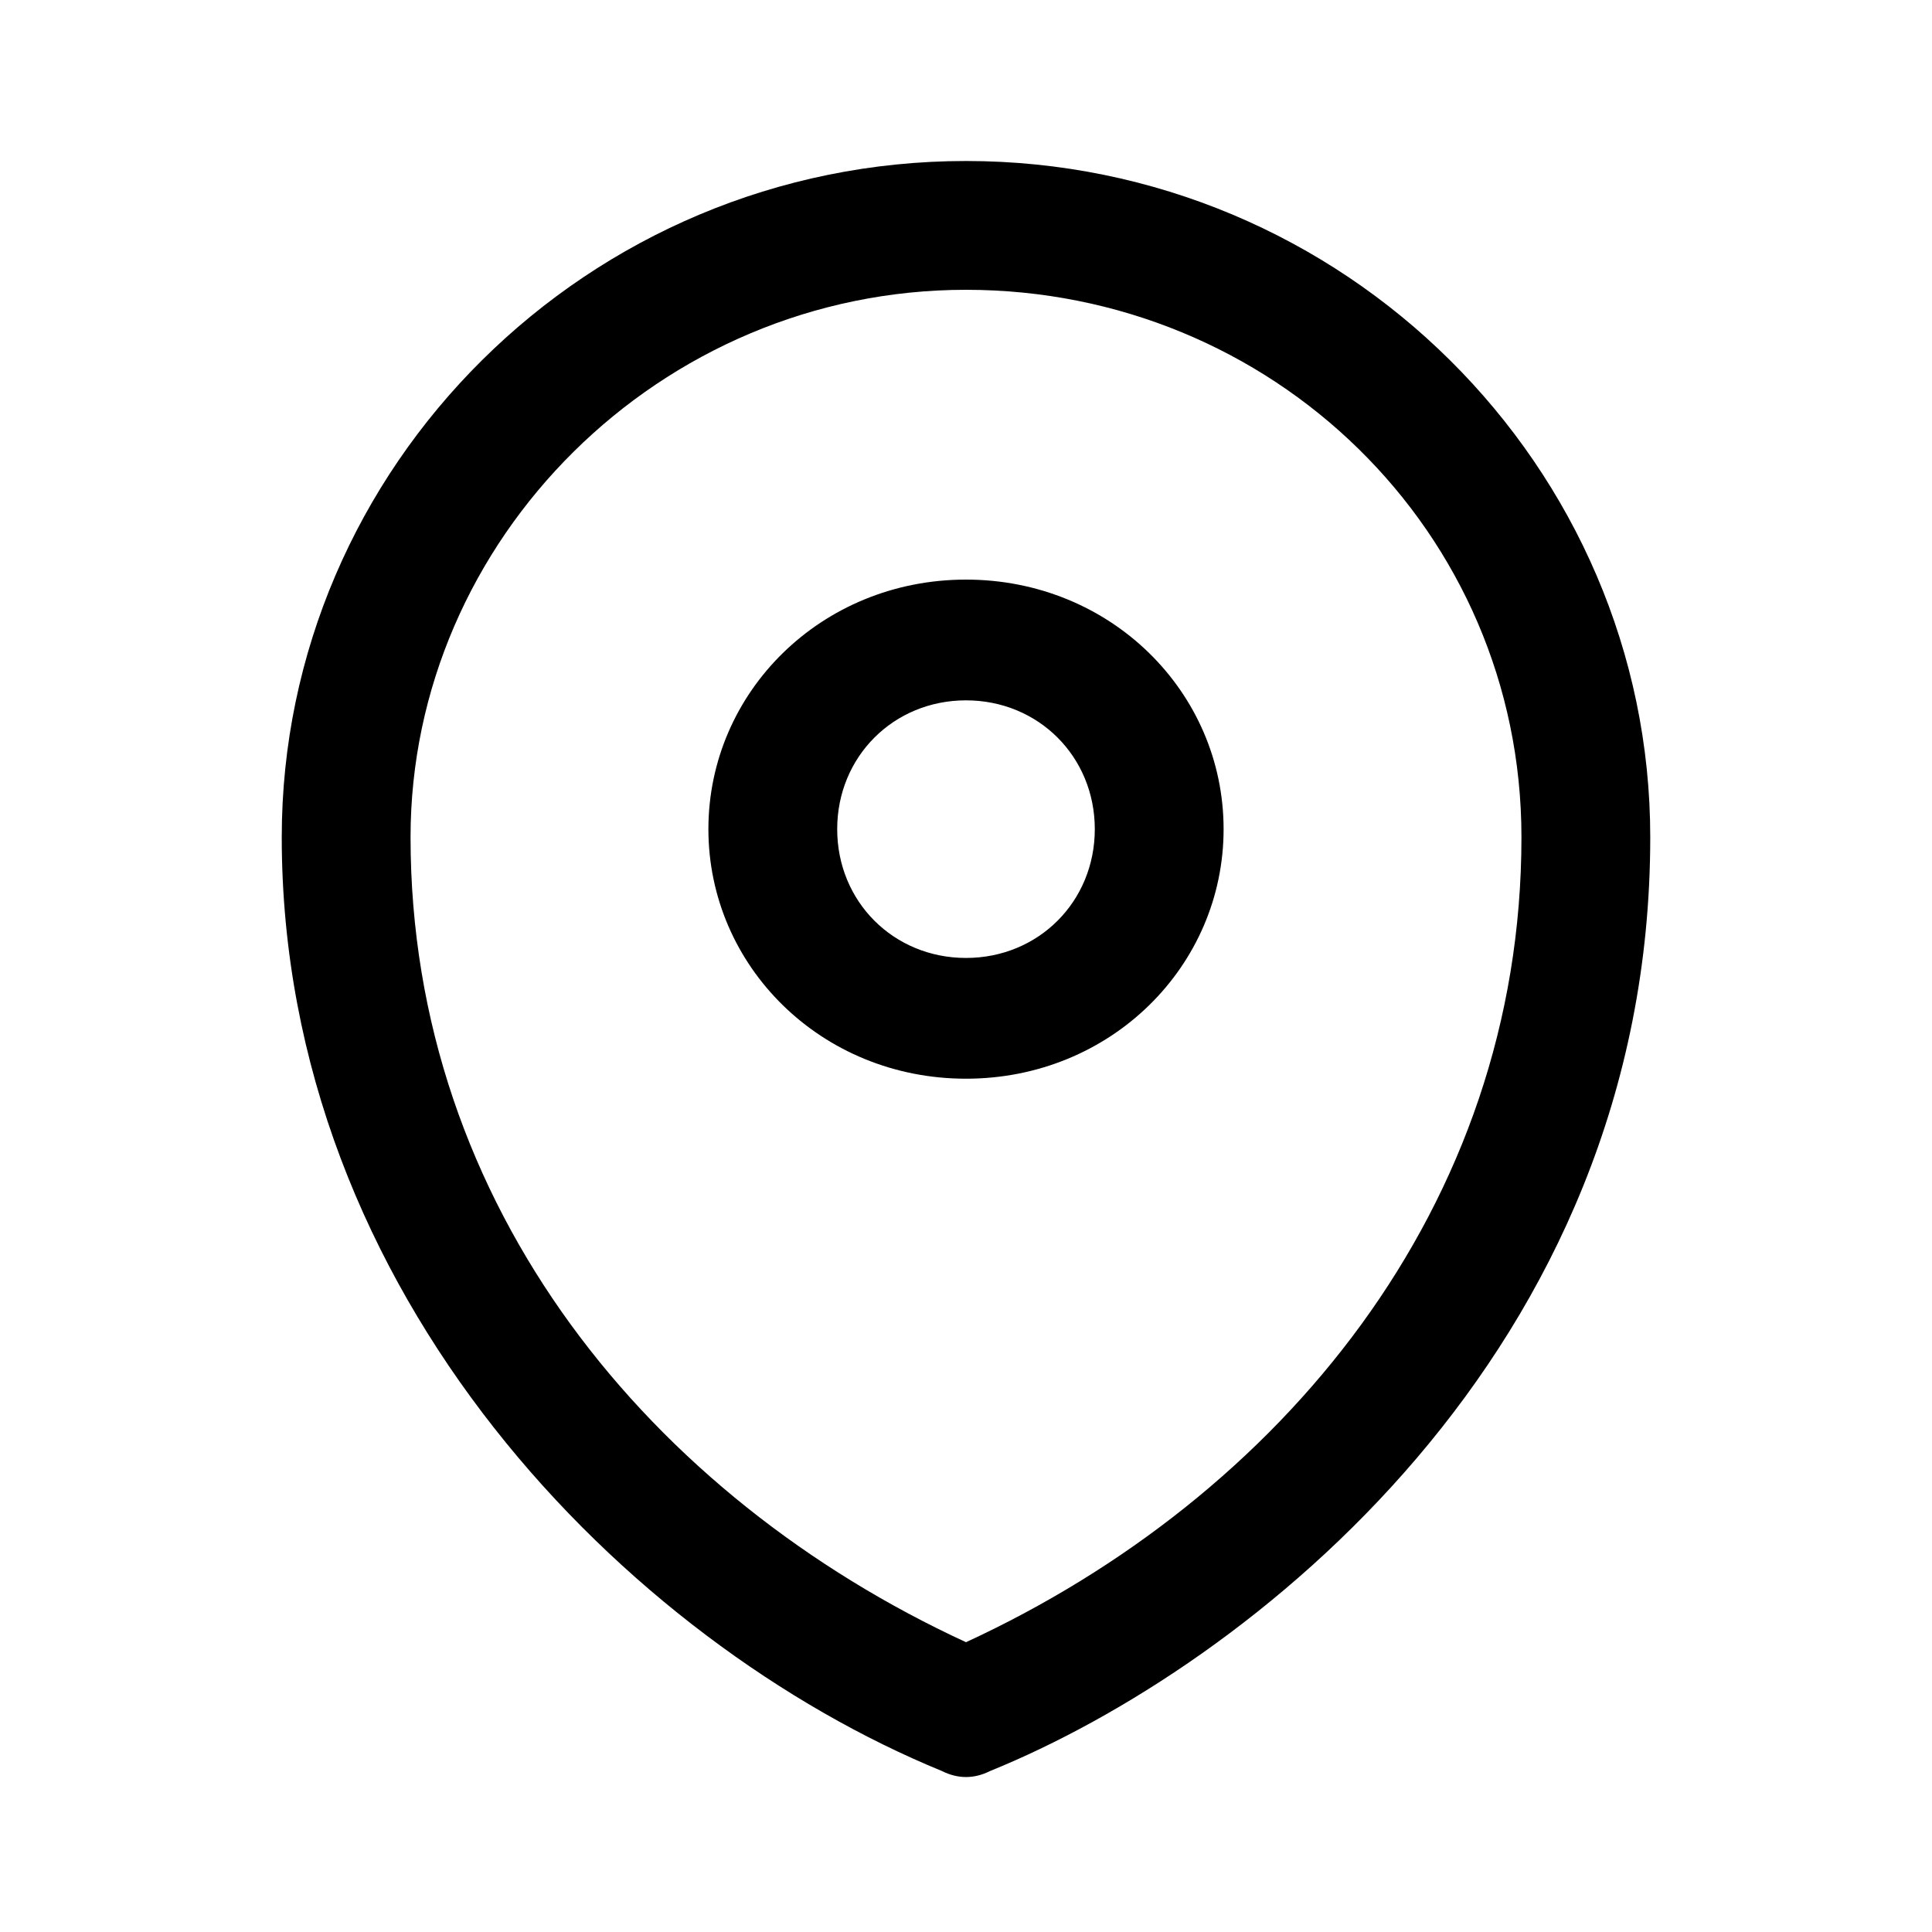 <?xml version="1.0" encoding="utf-8"?>
<!-- Generator: Adobe Illustrator 24.1.2, SVG Export Plug-In . SVG Version: 6.00 Build 0)  -->
<svg version="1.1" id="Слой_1" xmlns="http://www.w3.org/2000/svg" xmlns:xlink="http://www.w3.org/1999/xlink" x="0px" y="0px" viewBox="0 0 24 24" style="enable-background:new 0 0 24 24;" xml:space="preserve">
<g>
	<path d="M12,7.2c-1.8,0-3.2,1.4-3.2,3.1s1.4,3.1,3.2,3.1s3.2-1.4,3.2-3.1S13.8,7.2,12,7.2L12,7.2z M12,11.9c-0.9,0-1.6-0.7-1.6-1.6
		c0-0.9,0.7-1.6,1.6-1.6s1.6,0.7,1.6,1.6C13.6,11.2,12.9,11.9,12,11.9z M20.5,10.4C20.5,5.8,16.7,2,12,2s-8.5,3.8-8.5,8.4v0v0
		c0,5.7,4.3,10,8.2,11.6c0.2,0.1,0.4,0.1,0.6,0C15.5,20.7,20.5,16.8,20.5,10.4C20.5,10.4,20.5,10.4,20.5,10.4
		C20.5,10.4,20.5,10.4,20.5,10.4L20.5,10.4z M18.9,10.4c0,4.6-3,8.2-6.9,10c-3.9-1.8-6.9-5.4-6.9-10c0,0,0,0,0,0l0,0
		c0-3.7,3.1-6.8,6.9-6.8C15.8,3.6,18.9,6.6,18.9,10.4C18.9,10.4,18.9,10.4,18.9,10.4C18.9,10.4,18.9,10.4,18.9,10.4z"/>
</g>
</svg>
